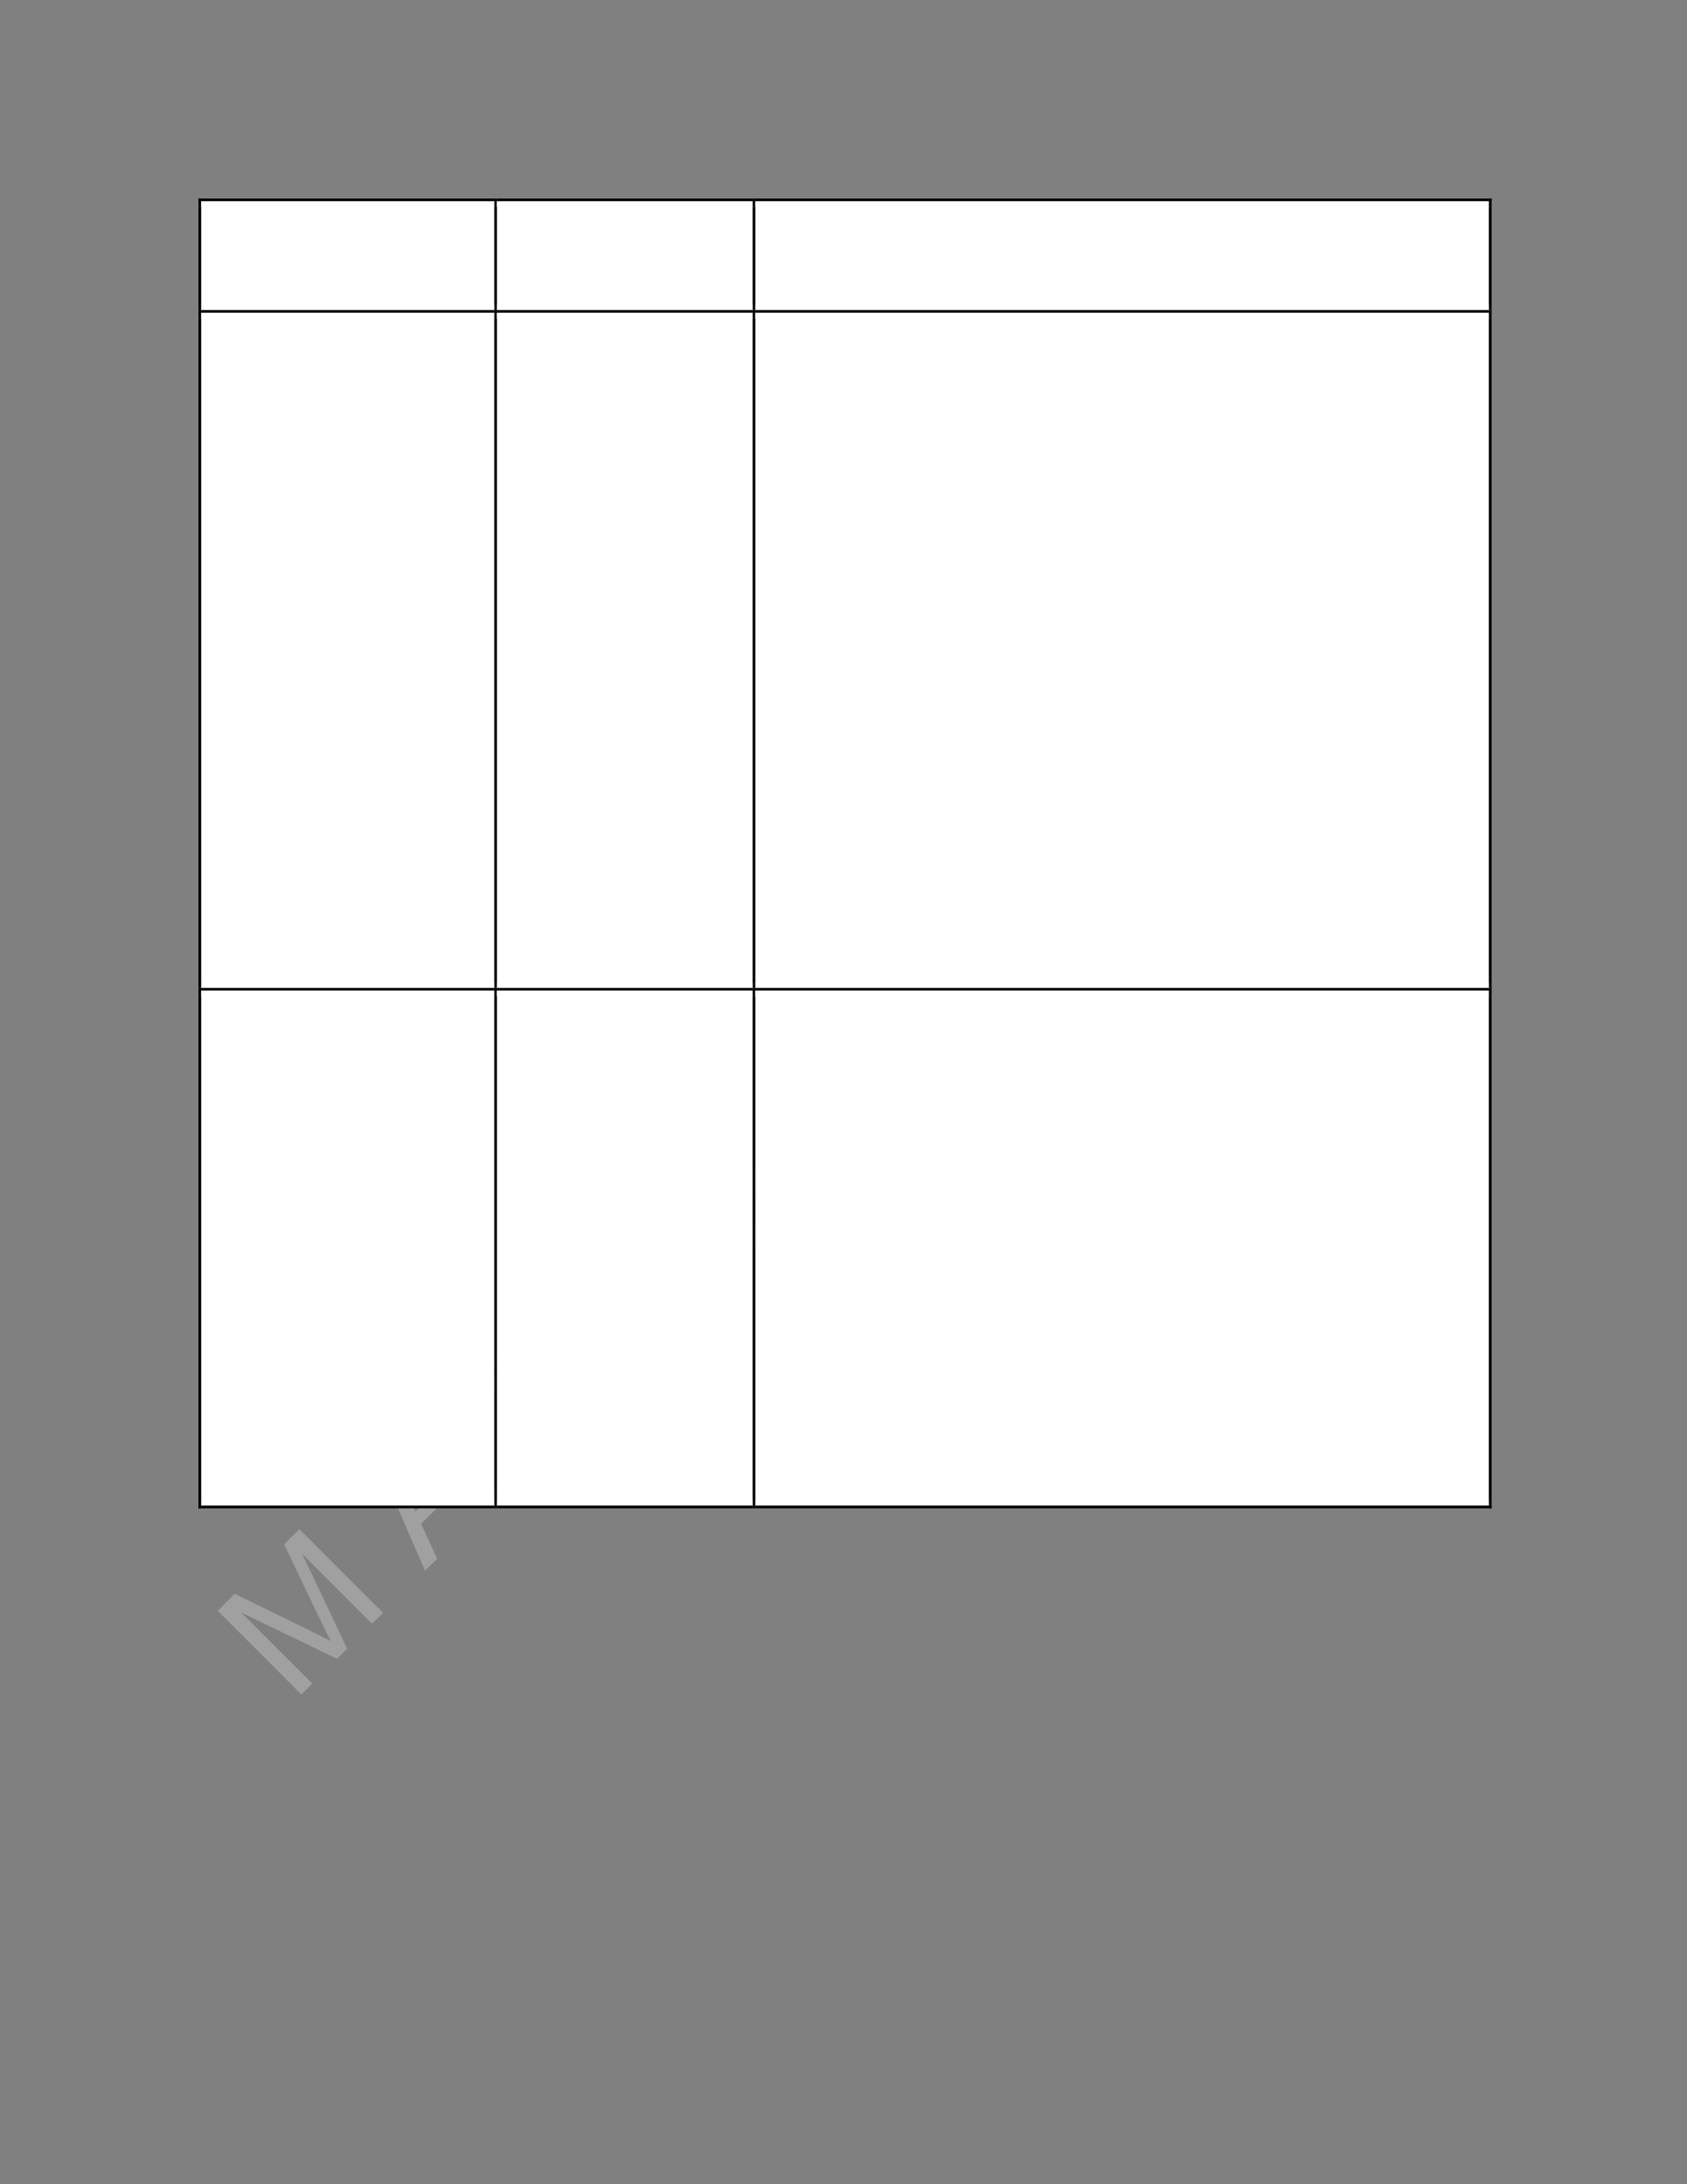 <?xml version="1.0" encoding="UTF-8" standalone="no"?>
<!DOCTYPE svg PUBLIC "-//W3C//DTD SVG 1.1//EN"
"http://www.w3.org/Graphics/SVG/1.1/DTD/svg11.dtd">
<svg viewBox="0 0 935 1210" version="1.1" xmlns="http://www.w3.org/2000/svg" xmlns:xlink="http://www.w3.org/1999/xlink">
<rect x="0" y="0" width="935" height="1210" fill="#808080" stroke="none"/>
<defs>
<clipPath id="c0_703"><path d="M111.5,544.4v-368H274v368Z"/></clipPath>
<clipPath id="c1_703"><path d="M275.4,544.4v-368H417.2v368Z"/></clipPath>
<clipPath id="c2_703"><path d="M418.6,544.4v-368H825.2v368Z"/></clipPath>
<style type="text/css"><![CDATA[
.g0_703{
fill: #C0C0C0;
fill-opacity: 0.502;
}
.g1_703{
fill: #FFFFFF;
}
.g2_703{
}
]]></style>
</defs>
<path fill-rule="evenodd" d="M167,938.7C151.6,923.3,136.1,907.8,120.7,892.4c3.1,-3.2,6.3,-6.3,9.4,-9.5c14.6,7.3,29.4,14.3,44.1,21.6c4,2.1,7.1,3.6,9.1,4.6c-1.2,-2.2,-2.8,-5.5,-4.9,-9.9c-7.1,-14.5,-13.9,-29.1,-20.9,-43.6c2.8,-2.9,5.6,-5.7,8.4,-8.5c15.5,15.5,30.9,30.9,46.4,46.4c-2,2,-4.1,4,-6.1,6C193.3,886.6,180.4,873.7,167.4,860.7c8.5,17.5,16.6,35.1,25,52.6c-1.8,1.9,-3.7,3.8,-5.6,5.7c-17.7,-8.7,-35.5,-17.1,-53.2,-25.8c13.2,13.2,26.3,26.3,39.5,39.5c-2,2,-4.1,4,-6.1,6Z" class="g0_703"/>
<path fill-rule="evenodd" d="M235.6,870.1C226.1,848.7,217,827,207.5,805.6c2.2,-2.3,4.5,-4.5,6.7,-6.8c21.9,9.2,43.9,17.8,65.8,27c-2.4,2.3,-4.8,4.7,-7.2,7.1c-6.5,-2.9,-13,-5.6,-19.5,-8.5c-6.6,6.6,-13.3,13.2,-19.9,19.8c3,6.4,5.9,12.9,8.9,19.3c-2.3,2.2,-4.5,4.4,-6.7,6.6Zm-5.3,-32.7c5.3,-5.3,10.7,-10.7,16,-16.1c-5.9,-2.6,-11.9,-5.2,-17.8,-7.8c-5.4,-2.4,-9.7,-4.5,-12.9,-6.3c2.3,3.6,4.4,7.4,6.3,11.4c2.8,6.3,5.5,12.6,8.4,18.8Z" class="g0_703"/>
<path fill-rule="evenodd" d="M303.2,802.5C287.8,787.1,272.3,771.6,256.9,756.2c3.1,-3.2,6.3,-6.3,9.4,-9.5c14.6,7.3,29.4,14.3,44,21.6c4.1,2.1,7.2,3.6,9.2,4.6c-1.2,-2.2,-2.8,-5.5,-4.9,-9.9c-7.1,-14.5,-13.9,-29.1,-20.9,-43.6c2.8,-2.8,5.6,-5.7,8.4,-8.5c15.5,15.5,30.9,30.9,46.4,46.4c-2,2,-4.1,4,-6.1,6C329.5,750.4,316.6,737.5,303.6,724.5c8.5,17.5,16.6,35.1,25,52.6c-1.8,1.9,-3.7,3.8,-5.6,5.7C305.3,774.1,287.5,765.7,269.8,757c13.2,13.2,26.3,26.3,39.5,39.5c-2,2,-4.1,4,-6.1,6Z" class="g0_703"/>
<path fill-rule="evenodd" d="M338.9,733.3c-6.2,-6.3,-9,-12.6,-8.5,-19.2c.4,-5.4,2.8,-10.2,7.1,-14.5c4.7,-4.7,10.1,-7.1,16.1,-7c6,0,11.7,2.7,17,8c4.3,4.3,7,8.4,8.2,12.2c1.2,3.8,1.1,7.6,0,11.5c-1.1,4,-3.2,7.4,-6.3,10.4c-4.8,4.8,-10.2,7.3,-16.1,7.1c-6,0,-11.8,-2.9,-17.5,-8.5Zm6,-6c4.3,4.3,8.5,6.5,12.5,6.8c4.1,.2,7.6,-1.1,10.5,-4.1c2.9,-2.8,4.3,-6.4,4,-10.4c-.3,-4.1,-2.6,-8.3,-7,-12.7c-4.1,-4.2,-8.3,-6.3,-12.3,-6.6c-4.1,-.2,-7.6,1.1,-10.4,4c-2.9,2.9,-4.3,6.4,-4.1,10.5c.3,4,2.5,8.2,6.8,12.5Z" class="g0_703"/>
<path fill-rule="evenodd" d="M394.7,711.1C379.2,695.6,363.8,680.2,348.3,664.7c2,-2,3.9,-3.9,5.9,-5.8c5.5,5.5,11,11.1,16.6,16.6c-.4,-5.8,1.5,-10.8,5.7,-14.9c2.5,-2.6,5.2,-4.3,8.1,-5.2c2.8,-.9,5.5,-.9,8.1,.1c2.5,.9,5.4,3,8.7,6.3c7.1,7.1,14.2,14.2,21.3,21.3c-2,1.9,-3.9,3.9,-5.8,5.8c-7.1,-7.1,-14.2,-14.2,-21.3,-21.3c-2.9,-2.8,-5.6,-4.3,-8.1,-4.3c-2.6,-.1,-5,1.1,-7.3,3.4c-1.7,1.7,-2.9,3.8,-3.6,6.1c-.6,2.5,-.5,4.8,.3,6.9c.9,2.1,2.6,4.5,5.2,7.2c6.2,6.1,12.3,12.2,18.4,18.3c-1.9,2,-3.9,3.9,-5.8,5.9Z" class="g0_703"/>
<path fill-rule="evenodd" d="M391.8,634.4c-2.2,-2.2,-4.4,-4.4,-6.6,-6.6c2,-1.9,3.9,-3.9,5.9,-5.8c2.1,2.2,4.3,4.4,6.5,6.5c-2,2,-3.9,3.9,-5.8,5.9Zm39.8,39.8C420.4,663,409.2,651.8,398,640.6c1.9,-1.9,3.9,-3.9,5.8,-5.8c11.2,11.2,22.4,22.4,33.6,33.5c-1.9,2,-3.9,3.9,-5.8,5.9Z" class="g0_703"/>
<path fill-rule="evenodd" d="M459,625.2c2.2,-1.8,4.5,-3.6,6.7,-5.3c2.5,4.3,3.4,8.8,2.7,13.2c-.6,4.5,-3,8.7,-6.9,12.7c-5.1,5,-10.5,7.6,-16.5,7.4c-6,-.1,-11.7,-2.8,-17.2,-8.3c-5.6,-5.6,-8.5,-11.5,-8.7,-17.6c-.2,-6.1,2.2,-11.5,6.9,-16.3c4.6,-4.5,9.9,-6.8,15.9,-6.6c6,.2,11.7,3,17.2,8.5c.4,.3,.9,.9,1.5,1.5c-8.5,8.6,-17.1,17.1,-25.6,25.7c3.9,3.4,7.8,5.2,11.7,5.2c3.9,.1,7.2,-1.3,10.1,-4.2c2.1,-2.1,3.4,-4.5,3.8,-7.1c.4,-2.6,-.1,-5.6,-1.6,-8.8Zm-28.3,9.9c6.4,-6.4,12.7,-12.8,19.1,-19.2c-3,-2.6,-5.9,-3.9,-8.5,-4.2c-4,-.3,-7.6,1,-10.5,3.9c-2.7,2.7,-4.1,5.9,-4.1,9.4c-.1,3.6,1.2,6.9,4,10.1Z" class="g0_703"/>
<path fill-rule="evenodd" d="M483.1,622.6C471.9,611.4,460.7,600.2,449.5,589.1c1.8,-1.8,3.5,-3.5,5.2,-5.3c1.6,1.6,3.2,3.2,4.7,4.7c-.5,-2.6,-.4,-5.4,.4,-8.2c.7,-2.8,2.3,-5.3,4.6,-7.6c2.6,-2.6,5.1,-4.2,7.8,-4.7c2.7,-.6,5.2,-.4,7.8,.8c-1.3,-6.6,.3,-12.1,4.7,-16.4c3.4,-3.4,7,-5.2,10.6,-5.2c3.7,.1,7.5,2,11.3,5.8c7.7,7.7,15.4,15.4,23.1,23.1c-2,1.9,-3.9,3.8,-5.8,5.8c-7.1,-7.1,-14.1,-14.1,-21.2,-21.2c-2.3,-2.3,-4.1,-3.7,-5.5,-4.4c-1.3,-.6,-2.8,-.7,-4.4,-.3c-1.6,.4,-3.1,1.3,-4.4,2.6c-2.5,2.4,-3.7,5.2,-3.7,8.3c0,3.2,1.7,6.5,5.1,10c6.5,6.5,13.1,13,19.5,19.5c-1.9,1.9,-3.8,3.9,-5.8,5.8C496.3,595,489,587.7,481.7,580.4c-2.5,-2.5,-4.9,-3.9,-7.1,-4.3c-2.2,-.3,-4.4,.6,-6.6,2.8c-1.6,1.7,-2.7,3.5,-3.2,5.8c-.5,2.2,-.4,4.5,.6,6.7c1,2.2,3,4.9,6.1,8c5.8,5.8,11.6,11.6,17.4,17.4c-1.9,2,-3.8,3.9,-5.8,5.8Z" class="g0_703"/>
<path fill-rule="evenodd" d="M551,533.1c2.3,-1.7,4.5,-3.5,6.8,-5.3c2.5,4.4,3.3,8.8,2.7,13.3c-.6,4.5,-3,8.7,-7,12.7c-5,5,-10.5,7.5,-16.5,7.4c-5.9,-.2,-11.7,-2.8,-17.1,-8.3c-5.7,-5.7,-8.5,-11.5,-8.7,-17.6c-.2,-6.1,2.1,-11.5,6.9,-16.3c4.6,-4.6,9.8,-6.9,15.8,-6.7c6,.2,11.7,3,17.3,8.6c.3,.3,.8,.8,1.5,1.5c-8.6,8.5,-17.1,17.1,-25.6,25.6c3.9,3.5,7.8,5.2,11.6,5.3c3.9,.1,7.3,-1.4,10.2,-4.2c2.1,-2.2,3.4,-4.5,3.8,-7.2c.4,-2.6,-.1,-5.5,-1.7,-8.8ZM522.7,543c6.4,-6.4,12.8,-12.8,19.2,-19.2c-3.1,-2.5,-6,-3.9,-8.6,-4.1c-4,-.4,-7.5,1,-10.5,3.9c-2.7,2.7,-4.1,5.8,-4.1,9.4c-.1,3.6,1.2,6.9,4,10Z" class="g0_703"/>
<path fill-rule="evenodd" d="M575.1,530.6C564,519.4,552.8,508.2,541.6,497c1.7,-1.7,3.5,-3.5,5.2,-5.2c1.6,1.6,3.2,3.2,4.8,4.8c-1.2,-6.3,.6,-11.8,5.4,-16.5c2.1,-2.1,4.3,-3.7,6.8,-4.7c2.4,-.9,4.7,-1.3,6.7,-1c2.1,.3,4.1,1.2,6.1,2.4c1.2,.8,3.2,2.6,5.8,5.2c6.9,6.9,13.8,13.8,20.7,20.7c-2,1.9,-3.9,3.9,-5.8,5.8c-6.8,-6.8,-13.7,-13.6,-20.5,-20.4c-2.3,-2.3,-4.3,-3.8,-5.9,-4.6c-1.6,-.7,-3.3,-.7,-5.1,-.3c-1.9,.5,-3.5,1.5,-5.1,3c-2.5,2.5,-3.9,5.4,-4.1,8.8c-.2,3.3,1.7,7.1,6,11.4c6.2,6.2,12.3,12.3,18.4,18.4c-2,1.9,-3.9,3.9,-5.9,5.8Z" class="g0_703"/>
<path fill-rule="evenodd" d="M643.2,462.5C629.6,448.9,616,435.3,602.3,421.6c-5.2,5.2,-10.4,10.5,-15.6,15.7c-1.8,-1.8,-3.7,-3.7,-5.5,-5.5c12.6,-12.5,25.1,-25.1,37.6,-37.6c1.8,1.8,3.7,3.7,5.5,5.5c-5.2,5.2,-10.5,10.4,-15.7,15.7c13.6,13.6,27.3,27.2,40.9,40.9c-2.1,2,-4.2,4.1,-6.3,6.2Z" class="g0_703"/>
<path fill-rule="evenodd" d="M689.1,408.3c-.3,4,-1.1,7.3,-2.4,10c-1.2,2.8,-3,5.3,-5.3,7.6c-3.8,3.8,-7.6,5.7,-11.4,5.9c-3.8,.2,-7.1,-1,-10,-3.8c-1.6,-1.6,-2.7,-3.6,-3.3,-5.7c-.6,-2.1,-.7,-4.2,-.3,-6.3c.4,-2,1.2,-4,2.3,-6c.9,-1.4,2.4,-3.4,4.4,-6c4.1,-5.3,7,-9.4,8.4,-12.4c-.8,-.8,-1.2,-1.3,-1.5,-1.5c-2.3,-2.3,-4.5,-3.4,-6.5,-3.3c-2.8,.2,-5.6,1.8,-8.6,4.8c-2.7,2.7,-4.3,5.2,-4.6,7.4c-.4,2.3,.3,4.9,2.1,7.9c-2.2,1.6,-4.3,3.3,-6.5,4.9C644,409,643,406.2,642.7,403.5c-.3,-2.7,.3,-5.5,1.7,-8.5c1.5,-3.1,3.7,-6,6.7,-9c2.9,-2.9,5.6,-5,8.1,-6.1c2.5,-1.2,4.7,-1.7,6.6,-1.5c1.9,.2,3.8,.8,5.7,2c1.2,.8,3,2.5,5.6,5c2.5,2.5,5,5,7.5,7.6c5.3,5.3,8.8,8.5,10.4,9.6c1.7,1.2,3.5,2,5.5,2.6c-2,2,-4,4.1,-6,6.1c-1.8,-.6,-3.6,-1.6,-5.4,-3ZM676,396.1c-1.3,3,-3.8,6.8,-7.4,11.6c-2,2.8,-3.4,4.8,-3.9,6.3c-.6,1.4,-.8,2.8,-.5,4.1c.3,1.4,.9,2.5,1.9,3.5c1.5,1.5,3.4,2.2,5.6,2c2.2,-.1,4.4,-1.3,6.6,-3.6c2.3,-2.2,3.8,-4.7,4.6,-7.4c.8,-2.7,.8,-5.3,-.1,-7.8c-.7,-1.9,-2.3,-4.1,-4.8,-6.6c-.7,-.7,-1.3,-1.4,-2,-2.1Z" class="g0_703"/>
<path fill-rule="evenodd" d="M707.7,398C696.5,386.8,685.3,375.7,674.1,364.5c1.8,-1.8,3.5,-3.5,5.3,-5.3c1.6,1.6,3.2,3.2,4.8,4.8c-1.3,-6.2,.6,-11.7,5.4,-16.5c2,-2.1,4.3,-3.6,6.8,-4.6c2.4,-1,4.7,-1.4,6.7,-1c2.1,.3,4.1,1.1,6,2.4c1.3,.8,3.3,2.5,5.9,5.2c6.9,6.8,13.8,13.7,20.6,20.6c-1.9,1.9,-3.8,3.9,-5.8,5.8C723,369.1,716.2,362.3,709.4,355.5c-2.3,-2.3,-4.3,-3.8,-5.9,-4.5c-1.6,-.7,-3.3,-.8,-5.2,-.4c-1.8,.5,-3.5,1.5,-5,3.1c-2.5,2.5,-3.9,5.4,-4.1,8.7c-.3,3.4,1.7,7.2,6,11.5c6.1,6.1,12.2,12.2,18.3,18.3c-1.9,1.9,-3.8,3.9,-5.8,5.8Z" class="g0_703"/>
<path fill-rule="evenodd" d="M704.8,321.3c-2.2,-2.1,-4.4,-4.3,-6.5,-6.5c1.9,-2,3.8,-3.9,5.8,-5.8c2.1,2.1,4.3,4.3,6.5,6.5c-1.9,2,-3.9,3.9,-5.8,5.8Zm39.8,39.9C733.4,350,722.2,338.8,711,327.6c2,-2,3.9,-3.9,5.8,-5.9c11.2,11.2,22.4,22.4,33.6,33.6c-1.9,2,-3.9,3.9,-5.8,5.9Z" class="g0_703"/>
<path fill-rule="evenodd" d="M759.3,346.5C748.1,335.3,736.9,324.1,725.7,312.9c1.8,-1.8,3.5,-3.5,5.2,-5.2c1.6,1.5,3.2,3.1,4.7,4.7c-.6,-2.7,-.4,-5.5,.3,-8.3c.8,-2.8,2.4,-5.3,4.7,-7.6c2.5,-2.6,5.1,-4.2,7.8,-4.7c2.7,-.6,5.2,-.3,7.8,.9c-1.3,-6.7,.3,-12.2,4.7,-16.5c3.4,-3.4,6.9,-5.2,10.6,-5.1c3.7,0,7.5,1.9,11.3,5.7c7.7,7.7,15.4,15.4,23,23.1c-1.9,1.9,-3.8,3.9,-5.7,5.8C793,298.6,786,291.6,778.9,284.5c-2.3,-2.2,-4.1,-3.7,-5.5,-4.3c-1.4,-.6,-2.9,-.8,-4.5,-.4c-1.6,.4,-3,1.3,-4.4,2.6c-2.4,2.4,-3.6,5.2,-3.6,8.4c0,3.1,1.7,6.5,5.1,9.9c6.5,6.5,13,13,19.5,19.5c-1.9,2,-3.9,3.9,-5.8,5.8c-7.3,-7.2,-14.5,-14.5,-21.8,-21.8c-2.5,-2.5,-4.9,-3.9,-7.1,-4.2c-2.2,-.4,-4.4,.6,-6.6,2.7c-1.6,1.7,-2.7,3.6,-3.2,5.8c-.6,2.3,-.4,4.5,.6,6.8c1,2.2,3,4.8,6.1,7.9c5.8,5.8,11.6,11.6,17.4,17.4c-1.9,2,-3.9,3.9,-5.8,5.9Z" class="g0_703"/>
<path fill-rule="evenodd" d="M111.5,171.8H274V111.5H111.5v60.3Z" class="g1_703"/>
<path fill-rule="evenodd" d="M123.1,168.7H262.4V114.6H123.1v54.1Z" class="g1_703"/>
<path fill-rule="evenodd" d="M275.4,171.8H417.2V111.5H275.4v60.3Z" class="g1_703"/>
<path fill-rule="evenodd" d="M287,168.7H405.8V114.6H287v54.1Z" class="g1_703"/>
<path fill-rule="evenodd" d="M418.6,171.8H825.2V111.5H418.6v60.3Z" class="g1_703"/>
<path fill-rule="evenodd" d="M430.2,168.7H813.8V114.6H430.2v54.1Z" class="g1_703"/>
<path fill-rule="evenodd" d="M110,114.6h1.5V110H110v4.6Z" class="g2_703"/>
<path fill-rule="evenodd" d="M110,111.5h1.5V110H110v1.5Z" class="g2_703"/>
<path fill-rule="evenodd" d="M111.5,111.5H274V110H111.5v1.5Z" class="g2_703"/>
<path fill-rule="evenodd" d="M111.5,114.6H274v-3.1H111.5v3.1Z" class="g1_703"/>
<path fill-rule="evenodd" d="M274,114.6h1.4v-3.1H274v3.1Z" class="g2_703"/>
<path fill-rule="evenodd" d="M274,111.5h1.4V110H274v1.5Z" class="g2_703"/>
<path fill-rule="evenodd" d="M275.4,111.5H417.2V110H275.4v1.5Z" class="g2_703"/>
<path fill-rule="evenodd" d="M275.4,114.6H417.2v-3.1H275.4v3.1Z" class="g1_703"/>
<path fill-rule="evenodd" d="M417.2,114.6h1.4v-3.1h-1.4v3.1Z" class="g2_703"/>
<path fill-rule="evenodd" d="M417.2,111.5h1.4V110h-1.4v1.5Z" class="g2_703"/>
<path fill-rule="evenodd" d="M418.6,111.5H825.2V110H418.6v1.5Z" class="g2_703"/>
<path fill-rule="evenodd" d="M418.6,114.6H825.2v-3.1H418.6v3.1Z" class="g1_703"/>
<path fill-rule="evenodd" d="M825.2,114.6h1.5V110h-1.5v4.6Z" class="g2_703"/>
<path fill-rule="evenodd" d="M825.2,111.5h1.5V110h-1.5v1.5Z" class="g2_703"/>
<path fill-rule="evenodd" d="M110.8,171.8H274.7v-3.1H110.8v3.1Z" class="g1_703"/>
<path fill-rule="evenodd" d="M110,171.8h1.5V114.6H110v57.2Z" class="g2_703"/>
<path fill-rule="evenodd" d="M274.7,171.8H417.9v-3.1H274.7v3.1Z" class="g1_703"/>
<path fill-rule="evenodd" d="M274,171.8h1.4V114.6H274v57.2Z" class="g2_703"/>
<path fill-rule="evenodd" d="M417.9,171.8h408v-3.1h-408v3.1Z" class="g1_703"/>
<path fill-rule="evenodd" d="M417.2,171.8h1.4V114.6h-1.4v57.2Z" class="g2_703"/>
<path fill-rule="evenodd" d="M825.2,171.8h1.5V114.6h-1.5v57.2Z" class="g2_703"/>
<path fill-rule="evenodd" d="M111.5,547.5H274V173.3H111.5V547.5Z" class="g1_703"/>
<path clip-path="url(#c0_703)" fill-rule="evenodd" d="M123.1,218.4H262.4v-42H123.1v42Z" class="g1_703"/>
<path fill-rule="evenodd" d="M123.1,257.1H262.4V218.4H123.1v38.7Z" class="g1_703"/>
<path fill-rule="evenodd" d="M275.4,547.5H417.2V173.3H275.4V547.5Z" class="g1_703"/>
<path clip-path="url(#c1_703)" fill-rule="evenodd" d="M287,218.4H405.8v-42H287v42Z" class="g1_703"/>
<path fill-rule="evenodd" d="M287,245H405.8V218.4H287V245Z" class="g1_703"/>
<path fill-rule="evenodd" d="M287,271.5H405.8V245H287v26.5Z" class="g1_703"/>
<path fill-rule="evenodd" d="M287,298.1H405.8V271.5H287v26.6Z" class="g1_703"/>
<path fill-rule="evenodd" d="M287,324.9H405.8V298.1H287v26.8Z" class="g1_703"/>
<path fill-rule="evenodd" d="M287,351.5H405.8V324.9H287v26.6Z" class="g1_703"/>
<path fill-rule="evenodd" d="M287,378.1H405.8V351.5H287v26.6Z" class="g1_703"/>
<path fill-rule="evenodd" d="M287,404.7H405.8V378.1H287v26.6Z" class="g1_703"/>
<path fill-rule="evenodd" d="M287,431.5H405.8V404.7H287v26.8Z" class="g1_703"/>
<path fill-rule="evenodd" d="M287,458H405.8V431.5H287V458Z" class="g1_703"/>
<path fill-rule="evenodd" d="M287,496.9H405.8V458H287v38.9Z" class="g1_703"/>
<path fill-rule="evenodd" d="M418.6,547.5H825.2V173.3H418.6V547.5Z" class="g1_703"/>
<path clip-path="url(#c2_703)" fill-rule="evenodd" d="M430.2,220.9H813.8V176.4H430.2v44.5Z" class="g1_703"/>
<path fill-rule="evenodd" d="M430.2,259.8H813.8V220.9H430.2v38.9Z" class="g1_703"/>
<path fill-rule="evenodd" d="M430.2,292.1H813.8V259.8H430.2v32.3Z" class="g1_703"/>
<path fill-rule="evenodd" d="M430.2,330.9H813.8V292.1H430.2v38.8Z" class="g1_703"/>
<path fill-rule="evenodd" d="M430.2,363.2H813.8V330.9H430.2v32.3Z" class="g1_703"/>
<path fill-rule="evenodd" d="M430.2,402.1H813.8V363.2H430.2v38.9Z" class="g1_703"/>
<path fill-rule="evenodd" d="M430.2,434.4H813.8V402.1H430.2v32.3Z" class="g1_703"/>
<path fill-rule="evenodd" d="M430.2,473.3H813.8V434.4H430.2v38.9Z" class="g1_703"/>
<path fill-rule="evenodd" d="M430.2,505.5H813.8V473.3H430.2v32.2Z" class="g1_703"/>
<path fill-rule="evenodd" d="M430.2,544.4H813.8V505.5H430.2v38.9Z" class="g1_703"/>
<path fill-rule="evenodd" d="M110,176.4h1.5v-4.6H110v4.6Z" class="g2_703"/>
<path fill-rule="evenodd" d="M111.5,173.3H274v-1.5H111.5v1.5Z" class="g2_703"/>
<path fill-rule="evenodd" d="M111.5,176.4H274v-3.1H111.5v3.1Z" class="g1_703"/>
<path fill-rule="evenodd" d="M274,176.4h1.4v-4.6H274v4.6Z" class="g2_703"/>
<path fill-rule="evenodd" d="M275.4,173.3H417.2v-1.5H275.4v1.5Z" class="g2_703"/>
<path fill-rule="evenodd" d="M275.4,176.4H417.2v-3.1H275.4v3.1Z" class="g1_703"/>
<path fill-rule="evenodd" d="M417.2,176.4h1.4v-4.6h-1.4v4.6Z" class="g2_703"/>
<path fill-rule="evenodd" d="M418.6,173.3H825.2v-1.5H418.6v1.5Z" class="g2_703"/>
<path fill-rule="evenodd" d="M418.6,176.4H825.2v-3.1H418.6v3.1Z" class="g1_703"/>
<path fill-rule="evenodd" d="M825.2,176.4h1.5v-4.6h-1.5v4.6Z" class="g2_703"/>
<path fill-rule="evenodd" d="M110.8,547.3H274.7v-3.1H110.8v3.1Z" class="g1_703"/>
<path fill-rule="evenodd" d="M110,547.3h1.5V176.4H110V547.3Z" class="g2_703"/>
<path fill-rule="evenodd" d="M274.7,547.3H417.9v-3.1H274.7v3.1Z" class="g1_703"/>
<path fill-rule="evenodd" d="M274,547.3h1.4V176.4H274V547.3Z" class="g2_703"/>
<path fill-rule="evenodd" d="M417.9,547.3h408v-3.1h-408v3.1Z" class="g1_703"/>
<path fill-rule="evenodd" d="M417.2,547.3h1.4V176.4h-1.4V547.3Z" class="g2_703"/>
<path fill-rule="evenodd" d="M825.2,547.3h1.5V176.4h-1.5V547.3Z" class="g2_703"/>
<path fill-rule="evenodd" d="M111.5,834.1H274V548.8H111.5V834.1Z" class="g1_703"/>
<path fill-rule="evenodd" d="M123.1,593.9H262.4v-42H123.1v42Z" class="g1_703"/>
<path fill-rule="evenodd" d="M123.1,632.8H262.4V593.9H123.1v38.9Z" class="g1_703"/>
<path fill-rule="evenodd" d="M275.4,834.1H417.2V548.8H275.4V834.1Z" class="g1_703"/>
<path fill-rule="evenodd" d="M287,593.9H405.8v-42H287v42Z" class="g1_703"/>
<path fill-rule="evenodd" d="M287,620.5H405.8V593.9H287v26.6Z" class="g1_703"/>
<path fill-rule="evenodd" d="M287,647.3H405.8V620.5H287v26.8Z" class="g1_703"/>
<path fill-rule="evenodd" d="M287,673.9H405.8V647.3H287v26.6Z" class="g1_703"/>
<path fill-rule="evenodd" d="M287,700.4H405.8V673.9H287v26.5Z" class="g1_703"/>
<path fill-rule="evenodd" d="M287,727H405.8V700.4H287V727Z" class="g1_703"/>
<path fill-rule="evenodd" d="M287,765.9H405.8V727H287v38.9Z" class="g1_703"/>
<path fill-rule="evenodd" d="M418.6,834.1H825.2V548.8H418.6V834.1Z" class="g1_703"/>
<path fill-rule="evenodd" d="M430.2,596.5H813.8V551.9H430.2v44.6Z" class="g1_703"/>
<path fill-rule="evenodd" d="M430.2,635.4H813.8V596.5H430.2v38.9Z" class="g1_703"/>
<path fill-rule="evenodd" d="M430.2,667.6H813.8V635.4H430.2v32.2Z" class="g1_703"/>
<path fill-rule="evenodd" d="M430.2,694.4H813.8V667.6H430.2v26.8Z" class="g1_703"/>
<path fill-rule="evenodd" d="M430.2,733.3H813.8V694.4H430.2v38.9Z" class="g1_703"/>
<path fill-rule="evenodd" d="M430.2,765.5H813.8V733.3H430.2v32.2Z" class="g1_703"/>
<path fill-rule="evenodd" d="M430.2,792.1H813.8V765.5H430.2v26.6Z" class="g1_703"/>
<path fill-rule="evenodd" d="M430.2,831H813.8V792.1H430.2V831Z" class="g1_703"/>
<path fill-rule="evenodd" d="M110,551.9h1.5v-4.6H110v4.6Z" class="g2_703"/>
<path fill-rule="evenodd" d="M111.5,548.8H274v-1.5H111.5v1.5Z" class="g2_703"/>
<path fill-rule="evenodd" d="M111.5,551.9H274v-3.1H111.5v3.1Z" class="g1_703"/>
<path fill-rule="evenodd" d="M274,551.9h1.4v-4.6H274v4.6Z" class="g2_703"/>
<path fill-rule="evenodd" d="M275.4,548.8H417.2v-1.5H275.4v1.5Z" class="g2_703"/>
<path fill-rule="evenodd" d="M275.4,551.9H417.2v-3.1H275.4v3.1Z" class="g1_703"/>
<path fill-rule="evenodd" d="M417.2,551.9h1.4v-4.6h-1.4v4.6Z" class="g2_703"/>
<path fill-rule="evenodd" d="M418.6,548.8H825.2v-1.5H418.6v1.5Z" class="g2_703"/>
<path fill-rule="evenodd" d="M418.6,551.9H825.2v-3.1H418.6v3.1Z" class="g1_703"/>
<path fill-rule="evenodd" d="M825.2,551.9h1.5v-4.6h-1.5v4.6Z" class="g2_703"/>
<path fill-rule="evenodd" d="M110.8,834.1H274.7V831H110.8v3.1Z" class="g1_703"/>
<path fill-rule="evenodd" d="M110,834.1h1.5V551.9H110V834.1Z" class="g2_703"/>
<path fill-rule="evenodd" d="M110,835.6h1.5v-1.5H110v1.5Z" class="g2_703"/>
<path fill-rule="evenodd" d="M110,835.6h1.5v-1.5H110v1.5Z" class="g2_703"/>
<path fill-rule="evenodd" d="M111.5,835.6H274v-1.5H111.5v1.5Z" class="g2_703"/>
<path fill-rule="evenodd" d="M274.7,834.1H417.9V831H274.7v3.1Z" class="g1_703"/>
<path fill-rule="evenodd" d="M274,834.1h1.4V551.9H274V834.1Z" class="g2_703"/>
<path fill-rule="evenodd" d="M274,835.6h1.4v-1.5H274v1.5Z" class="g2_703"/>
<path fill-rule="evenodd" d="M275.4,835.6H417.2v-1.5H275.4v1.5Z" class="g2_703"/>
<path fill-rule="evenodd" d="M417.9,834.1h408V831h-408v3.1Z" class="g1_703"/>
<path fill-rule="evenodd" d="M417.2,834.1h1.4V551.9h-1.4V834.1Z" class="g2_703"/>
<path fill-rule="evenodd" d="M417.2,835.6h1.4v-1.5h-1.4v1.5Z" class="g2_703"/>
<path fill-rule="evenodd" d="M418.6,835.6H825.2v-1.5H418.6v1.5Z" class="g2_703"/>
<path fill-rule="evenodd" d="M825.2,834.1h1.5V551.9h-1.5V834.1Z" class="g2_703"/>
<path fill-rule="evenodd" d="M825.2,835.6h1.5v-1.5h-1.5v1.5Z" class="g2_703"/>
<path fill-rule="evenodd" d="M825.2,835.6h1.5v-1.5h-1.5v1.5Z" class="g2_703"/>
</svg>